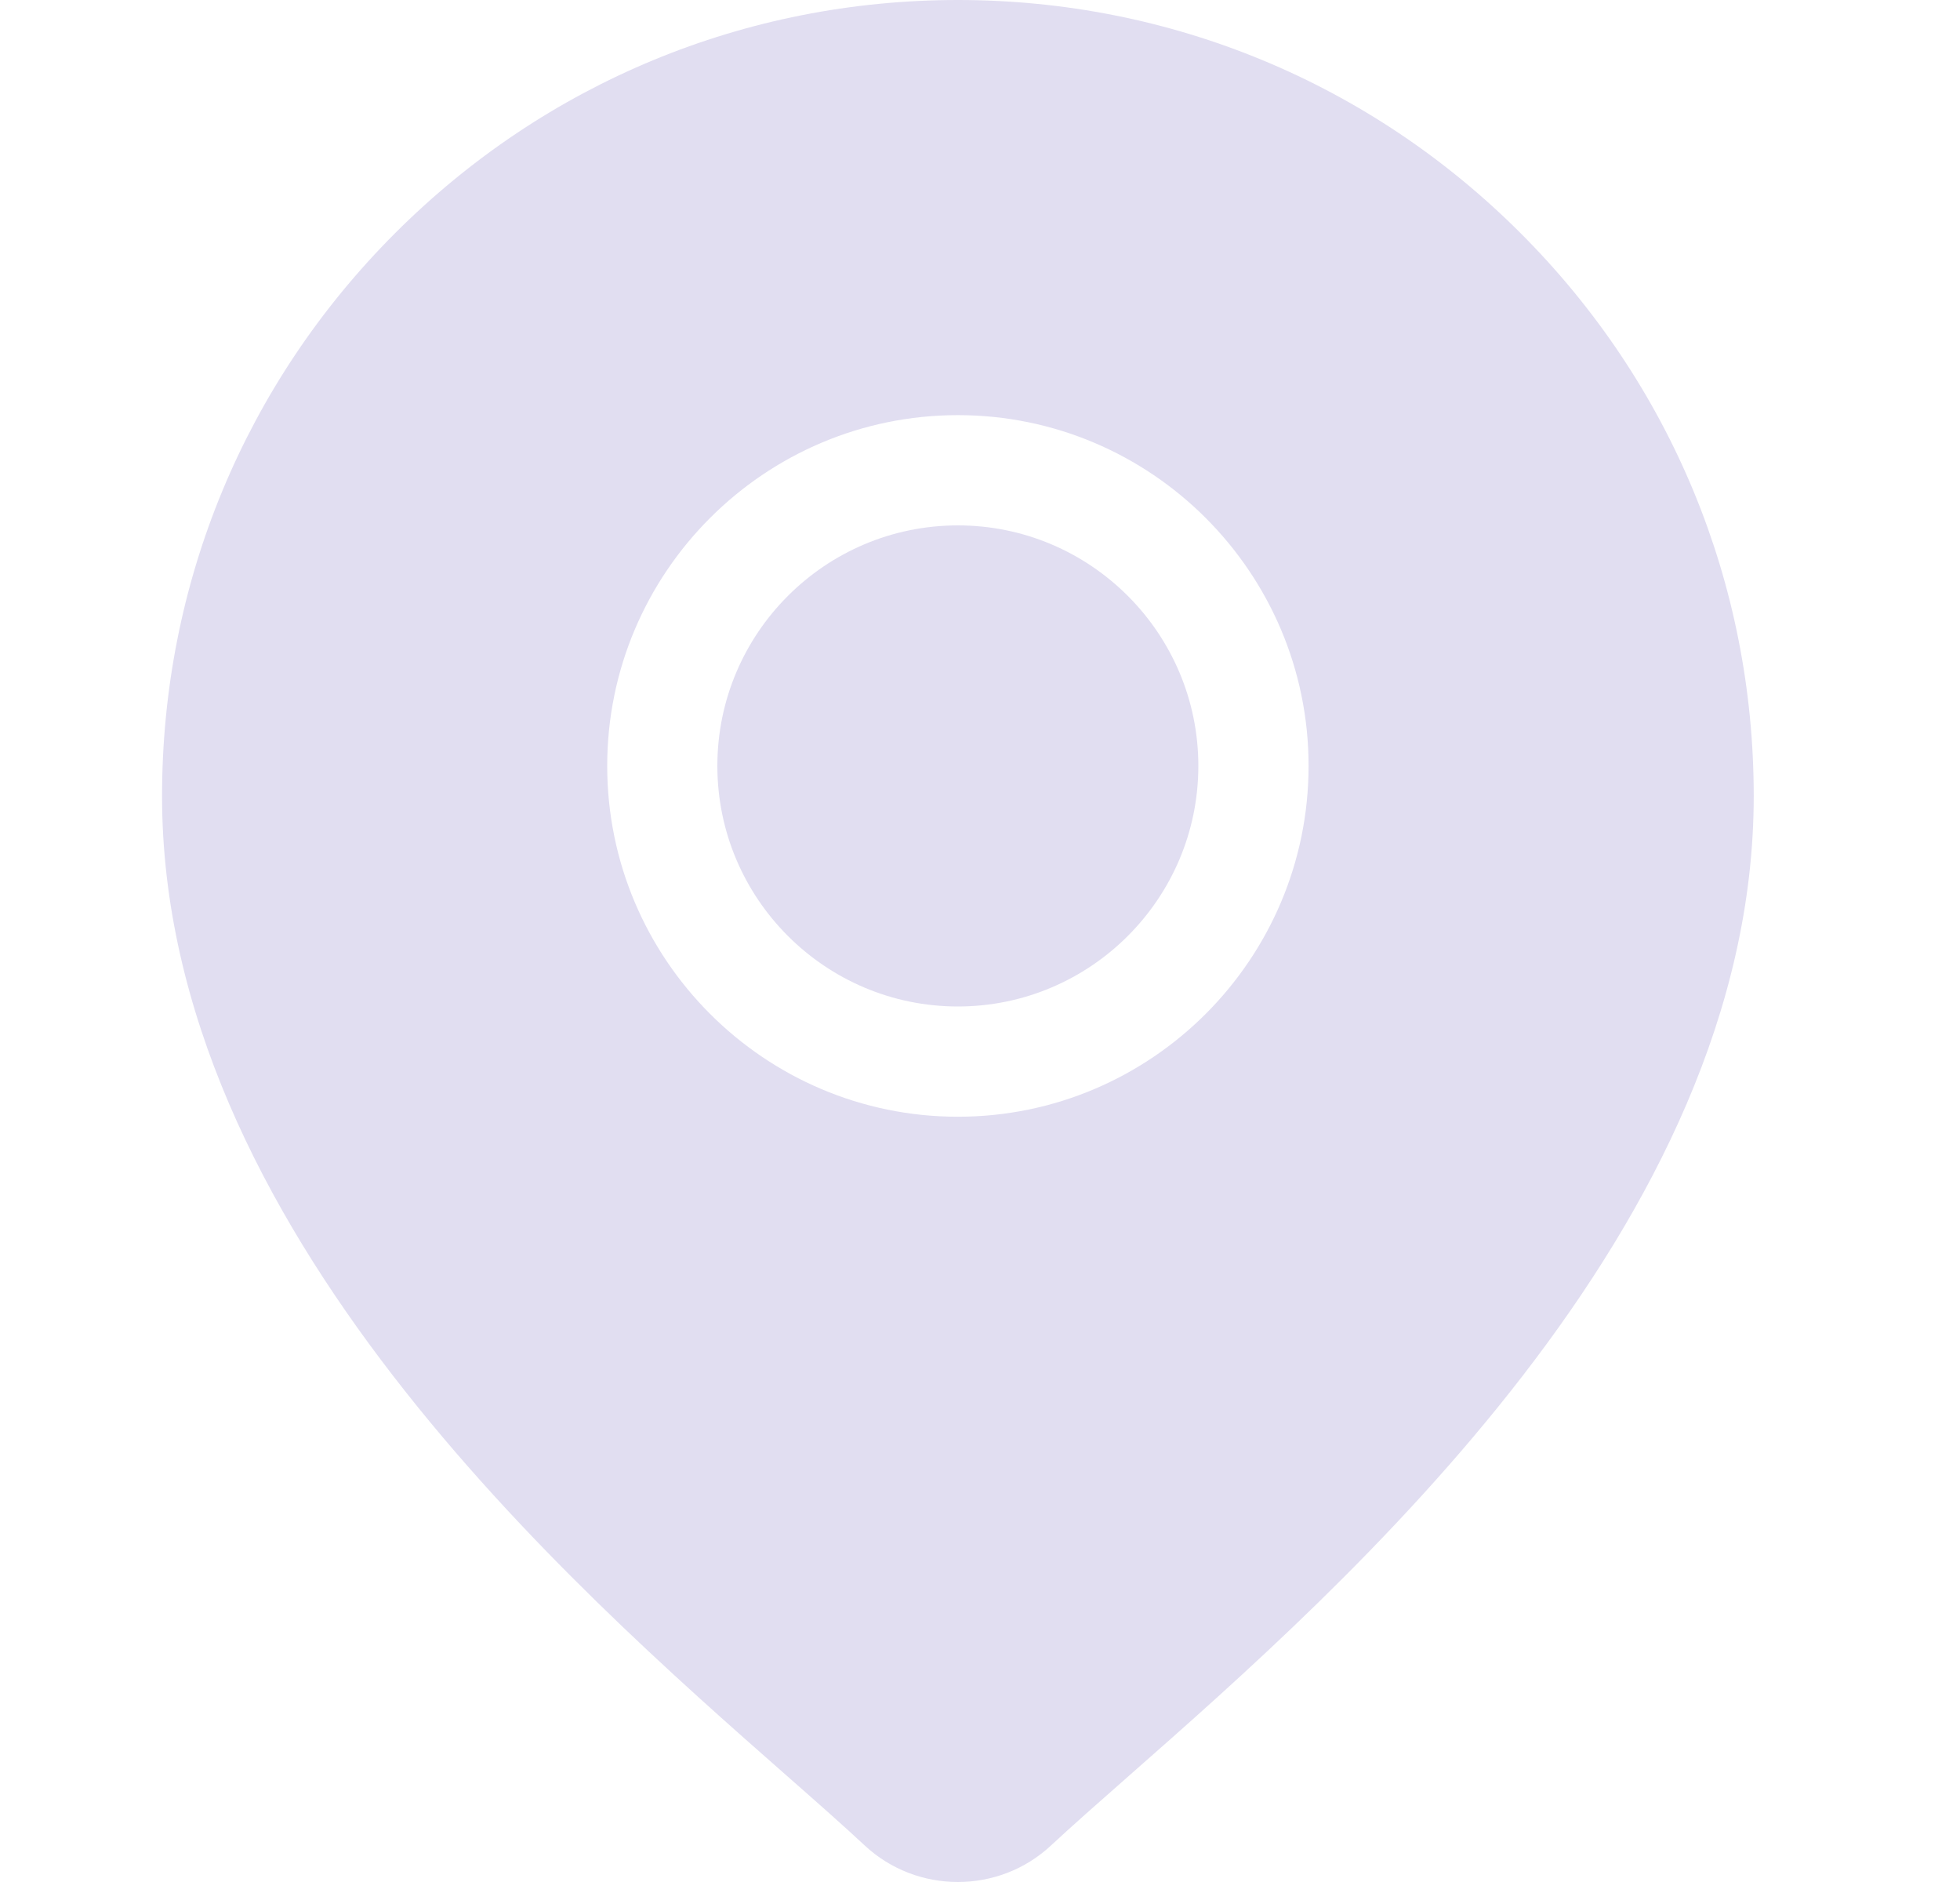 <svg width="25" height="24" viewBox="0 0 25 24" fill="none" xmlns="http://www.w3.org/2000/svg">
<path d="M12.218 6.7C10.526 6.7 9.15 8.076 9.15 9.767C9.15 11.459 10.526 12.835 12.218 12.835C13.909 12.835 15.285 11.459 15.285 9.767C15.285 8.076 13.909 6.7 12.218 6.7Z" fill="#E1DEF1"/>
<path d="M19.395 2.973C17.478 1.056 14.929 0 12.218 0C9.506 0 6.957 1.056 5.04 2.973C3.123 4.89 2.067 7.439 2.067 10.151C2.067 15.636 7.253 20.198 10.04 22.649C10.427 22.989 10.761 23.284 11.027 23.532C11.361 23.844 11.789 24 12.218 24C12.646 24 13.075 23.844 13.408 23.532C13.675 23.284 14.009 22.989 14.396 22.649C17.182 20.198 22.369 15.636 22.369 10.151C22.369 7.439 21.313 4.89 19.395 2.973ZM12.218 14.241C9.751 14.241 7.745 12.234 7.745 9.767C7.745 7.301 9.751 5.294 12.218 5.294C14.684 5.294 16.691 7.301 16.691 9.767C16.691 12.234 14.684 14.241 12.218 14.241Z" fill="#E1DEF1"/>
</svg>
